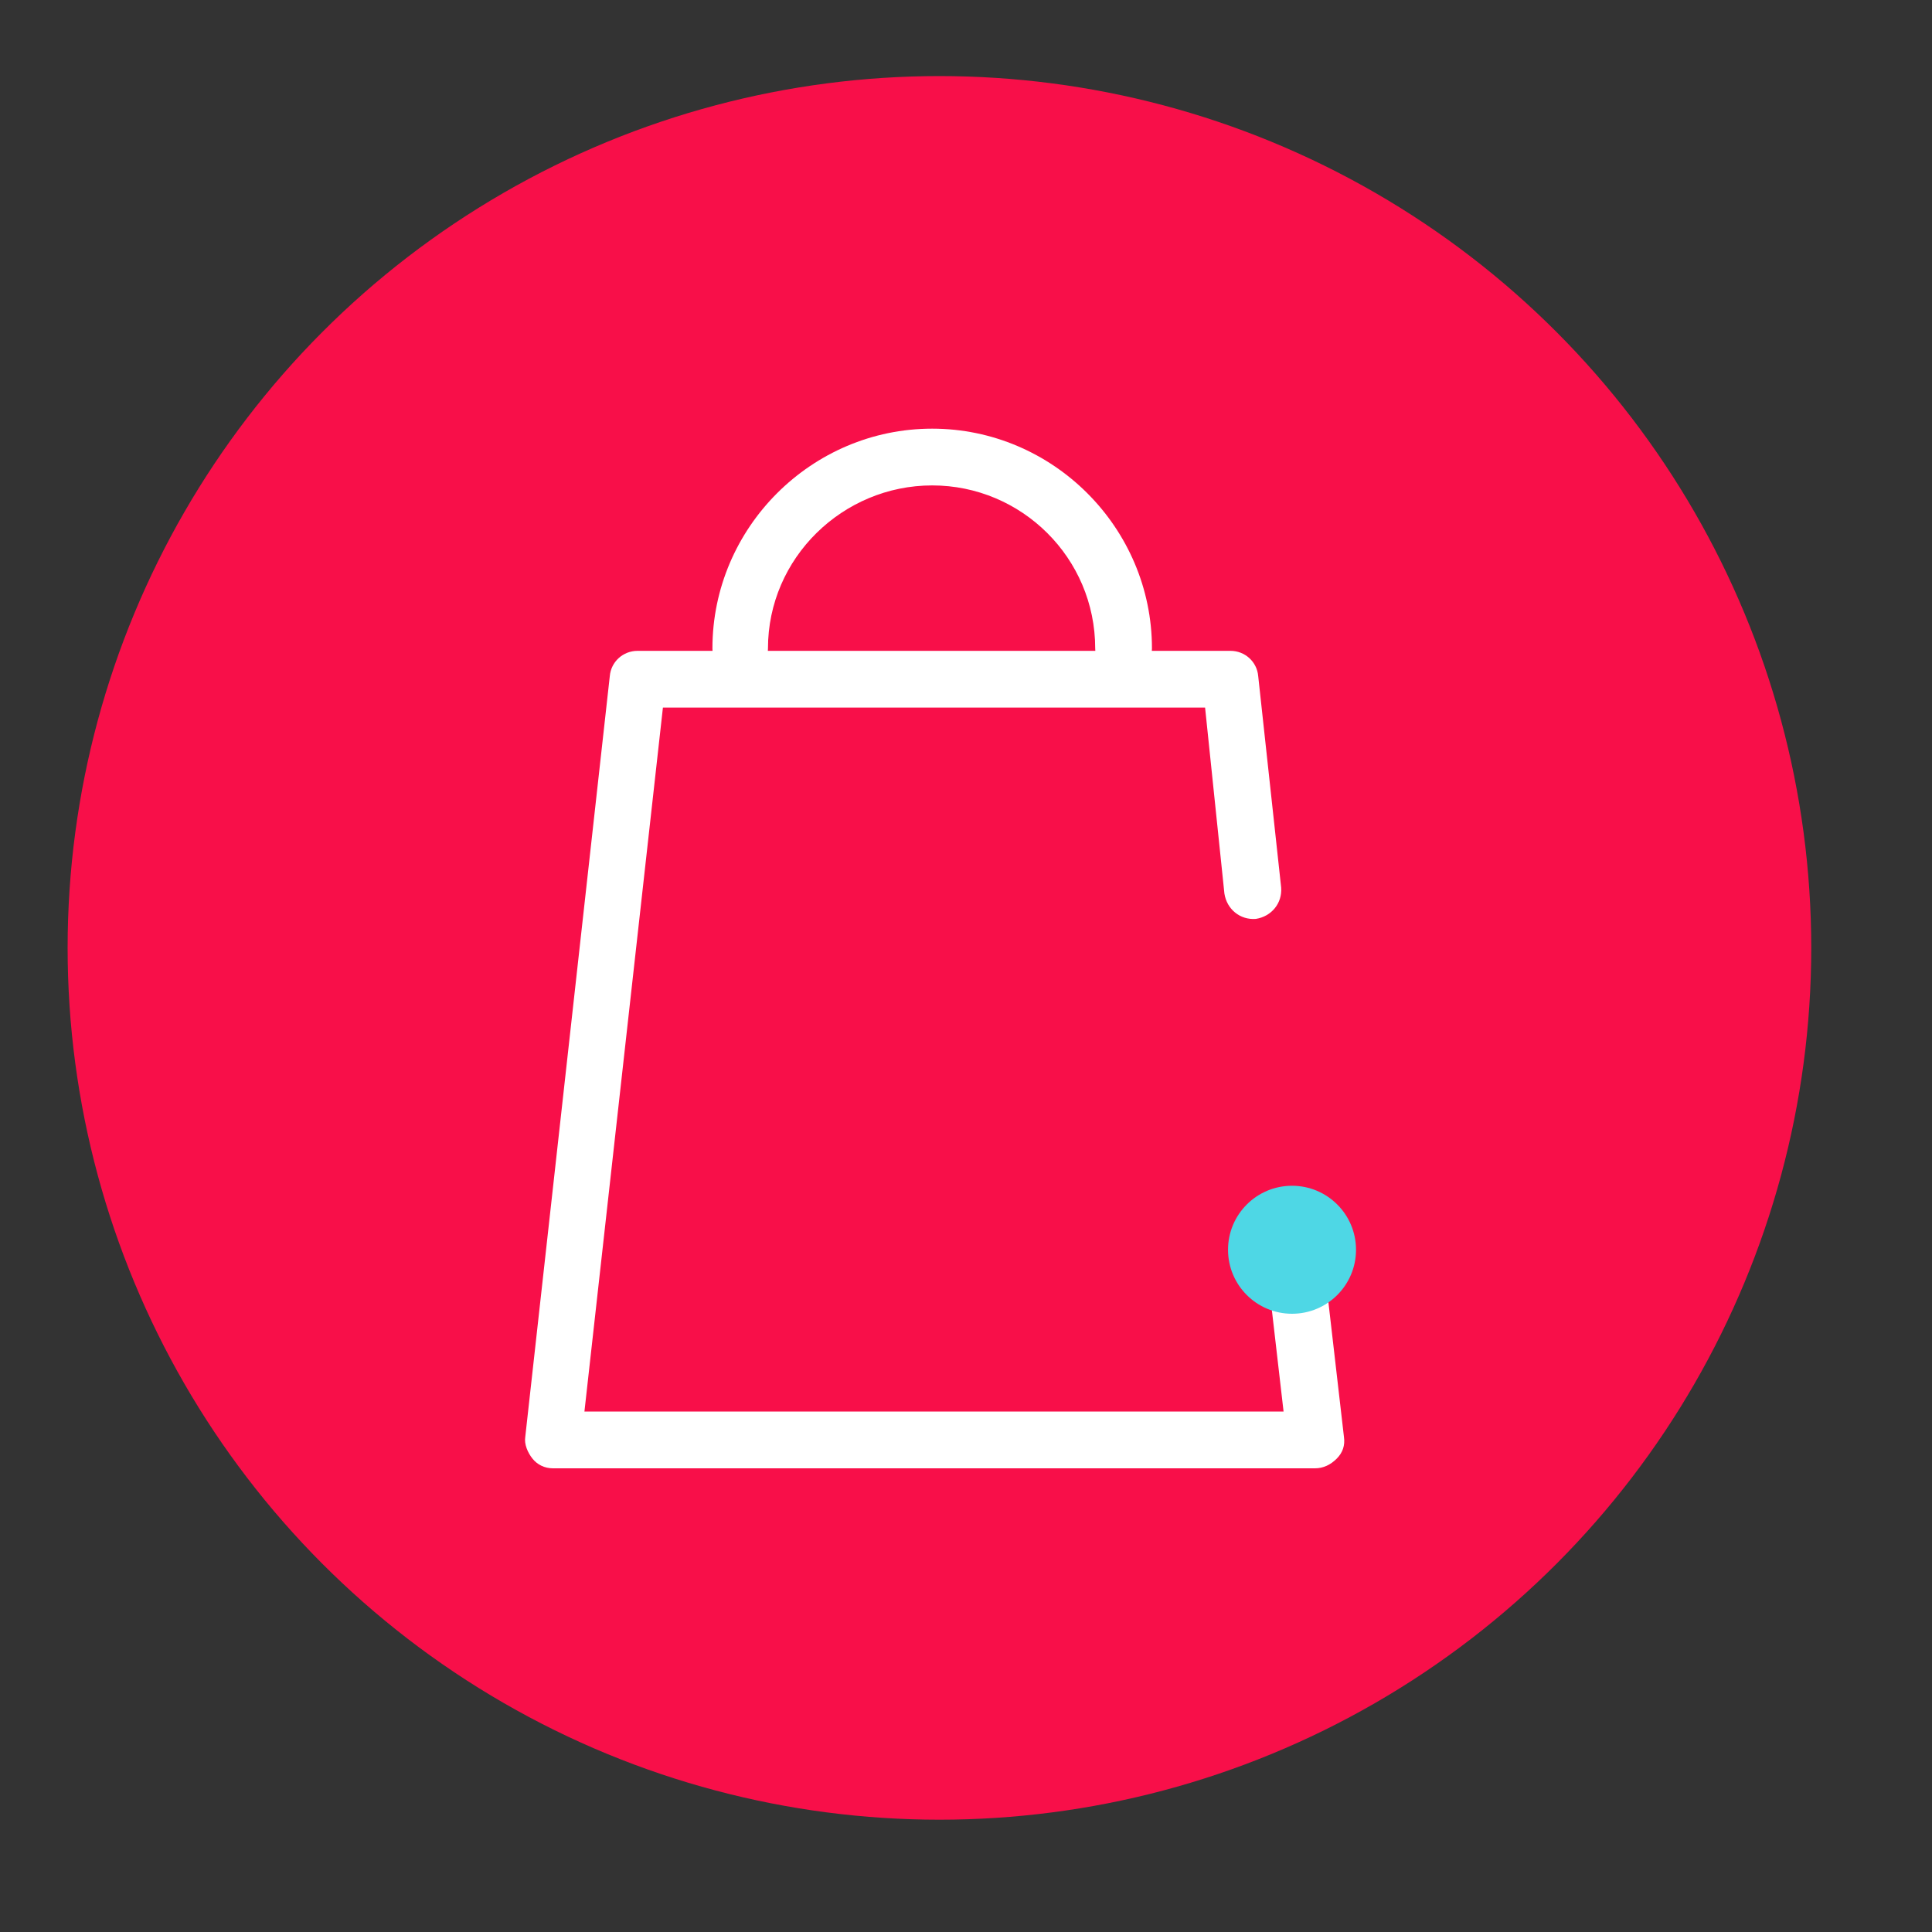 <?xml version="1.0" encoding="utf-8"?>
<!-- Generator: Adobe Illustrator 24.1.1, SVG Export Plug-In . SVG Version: 6.00 Build 0)  -->
<svg version="1.1" id="Capa_1" xmlns="http://www.w3.org/2000/svg" xmlns:xlink="http://www.w3.org/1999/xlink" x="0px" y="0px"
	 viewBox="0 0 16 16" style="enable-background:new 0 0 16 16;" xml:space="preserve">
<rect x="0" y="0" width="16" height="16" fill="#333333" stroke="none"/>
<style type="text/css">
	.st0{fill:#F80F49;}
	.st1{fill:#FFFFFF;}
	.st2{fill:#4ED7E5;}
</style>
<g>
	<circle class="st0" cx="7.78" cy="7.85" r="7.22"/>
	<g>
		<g>
			<path class="st1" d="M10.89,12.16H4.58c-0.07,0-0.13-0.03-0.17-0.08c-0.04-0.05-0.07-0.12-0.06-0.18l0.7-6.3
				c0.01-0.12,0.11-0.21,0.23-0.21h4.91c0.12,0,0.22,0.09,0.23,0.21l0.19,1.75c0.01,0.13-0.08,0.24-0.21,0.26
				c-0.13,0.01-0.24-0.08-0.26-0.21L9.98,5.86H5.49l-0.65,5.83h5.79l-0.15-1.3c-0.01-0.13,0.08-0.24,0.21-0.26
				c0.13-0.01,0.24,0.08,0.26,0.21l0.18,1.56c0.01,0.07-0.01,0.13-0.06,0.18C11.02,12.13,10.96,12.16,10.89,12.16z"/>
			<path class="st1" d="M9.3,5.6c-0.13,0-0.23-0.1-0.23-0.23c0-0.75-0.61-1.35-1.35-1.35S6.36,4.62,6.36,5.37
				c0,0.13-0.1,0.23-0.23,0.23S5.9,5.5,5.9,5.37c0-1,0.82-1.82,1.82-1.82s1.82,0.82,1.82,1.82C9.54,5.5,9.43,5.6,9.3,5.6z"/>
		</g>
		<circle class="st2" cx="10.7" cy="10.35" r="0.53"/>
	</g>
</g>
</svg>
